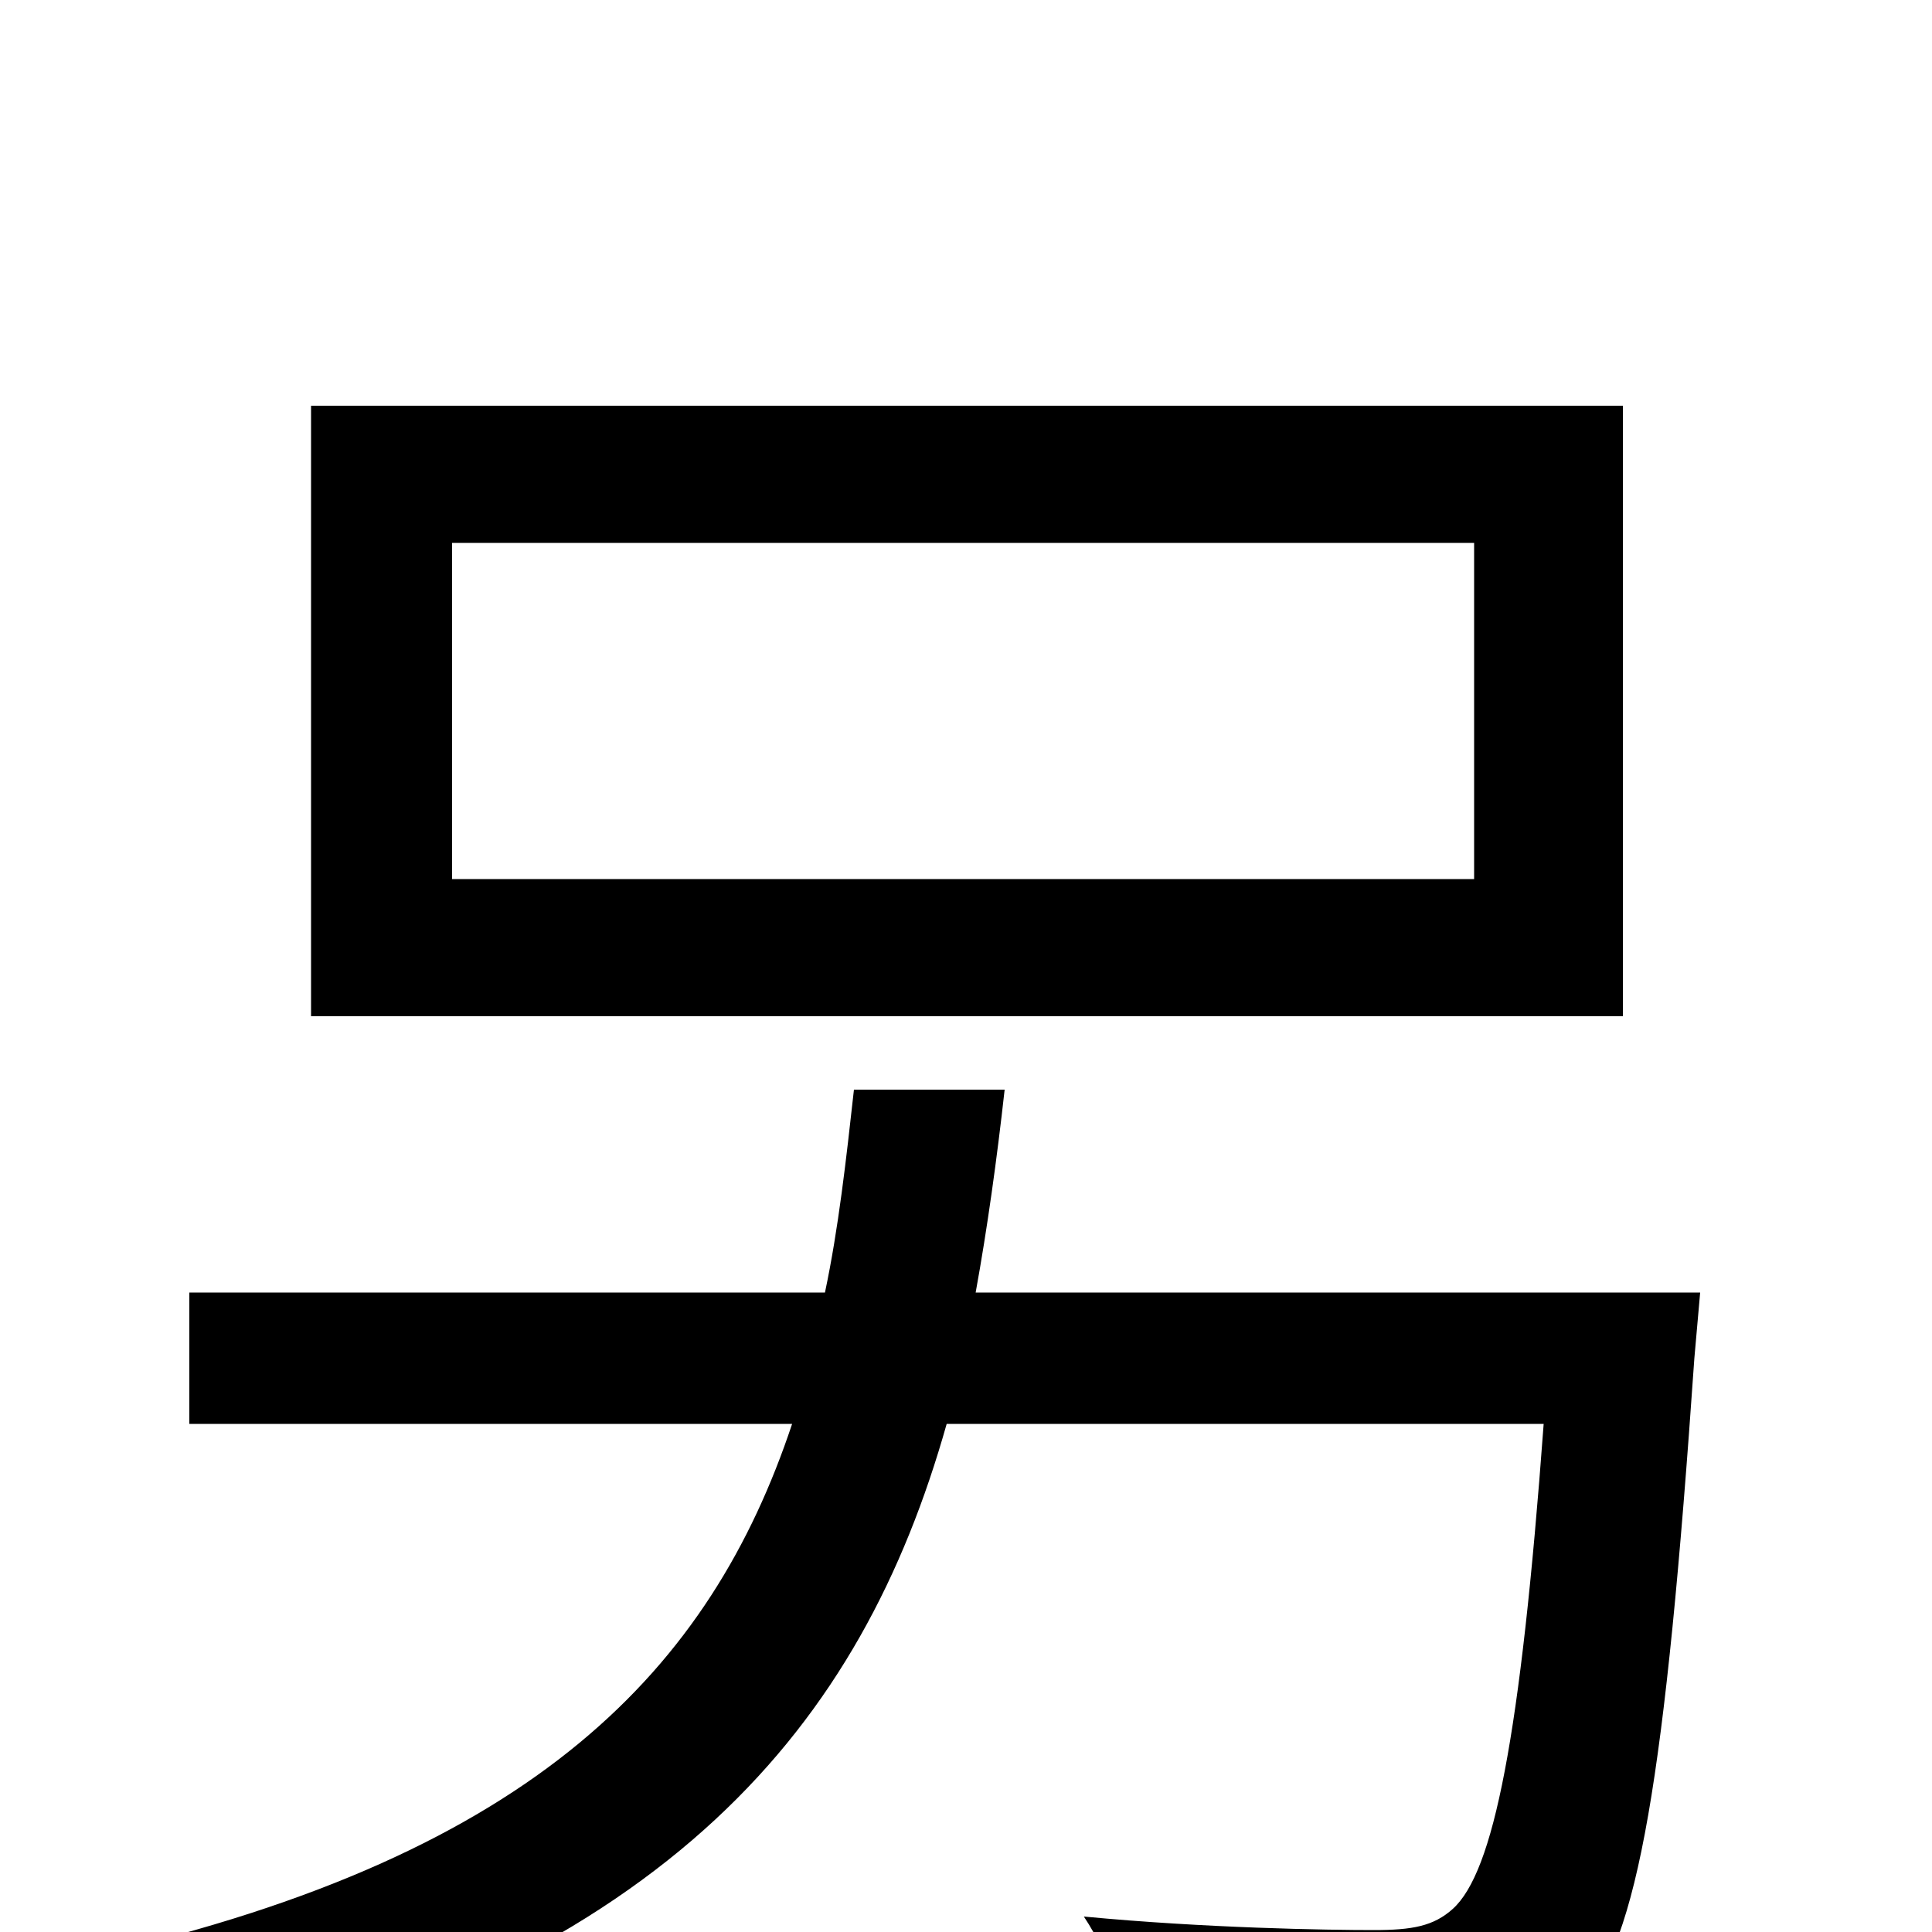 <svg xmlns="http://www.w3.org/2000/svg" viewBox="0 -1000 1000 1000">
	<path fill="#000000" d="M763 -545H234V-719H763ZM840 -790H161V-474H840ZM880 -331H505C511 -364 516 -400 520 -436H442C438 -400 434 -364 427 -331H98V-263H410C368 -137 278 -40 50 12C66 28 86 58 92 77C347 14 446 -107 490 -263H799C787 -100 773 -31 752 -12C742 -3 731 -1 711 -1C687 -1 624 -2 561 -8C575 13 585 43 587 65C649 69 710 70 740 68C775 65 797 59 818 37C848 5 862 -80 877 -297Z"/>
</svg>